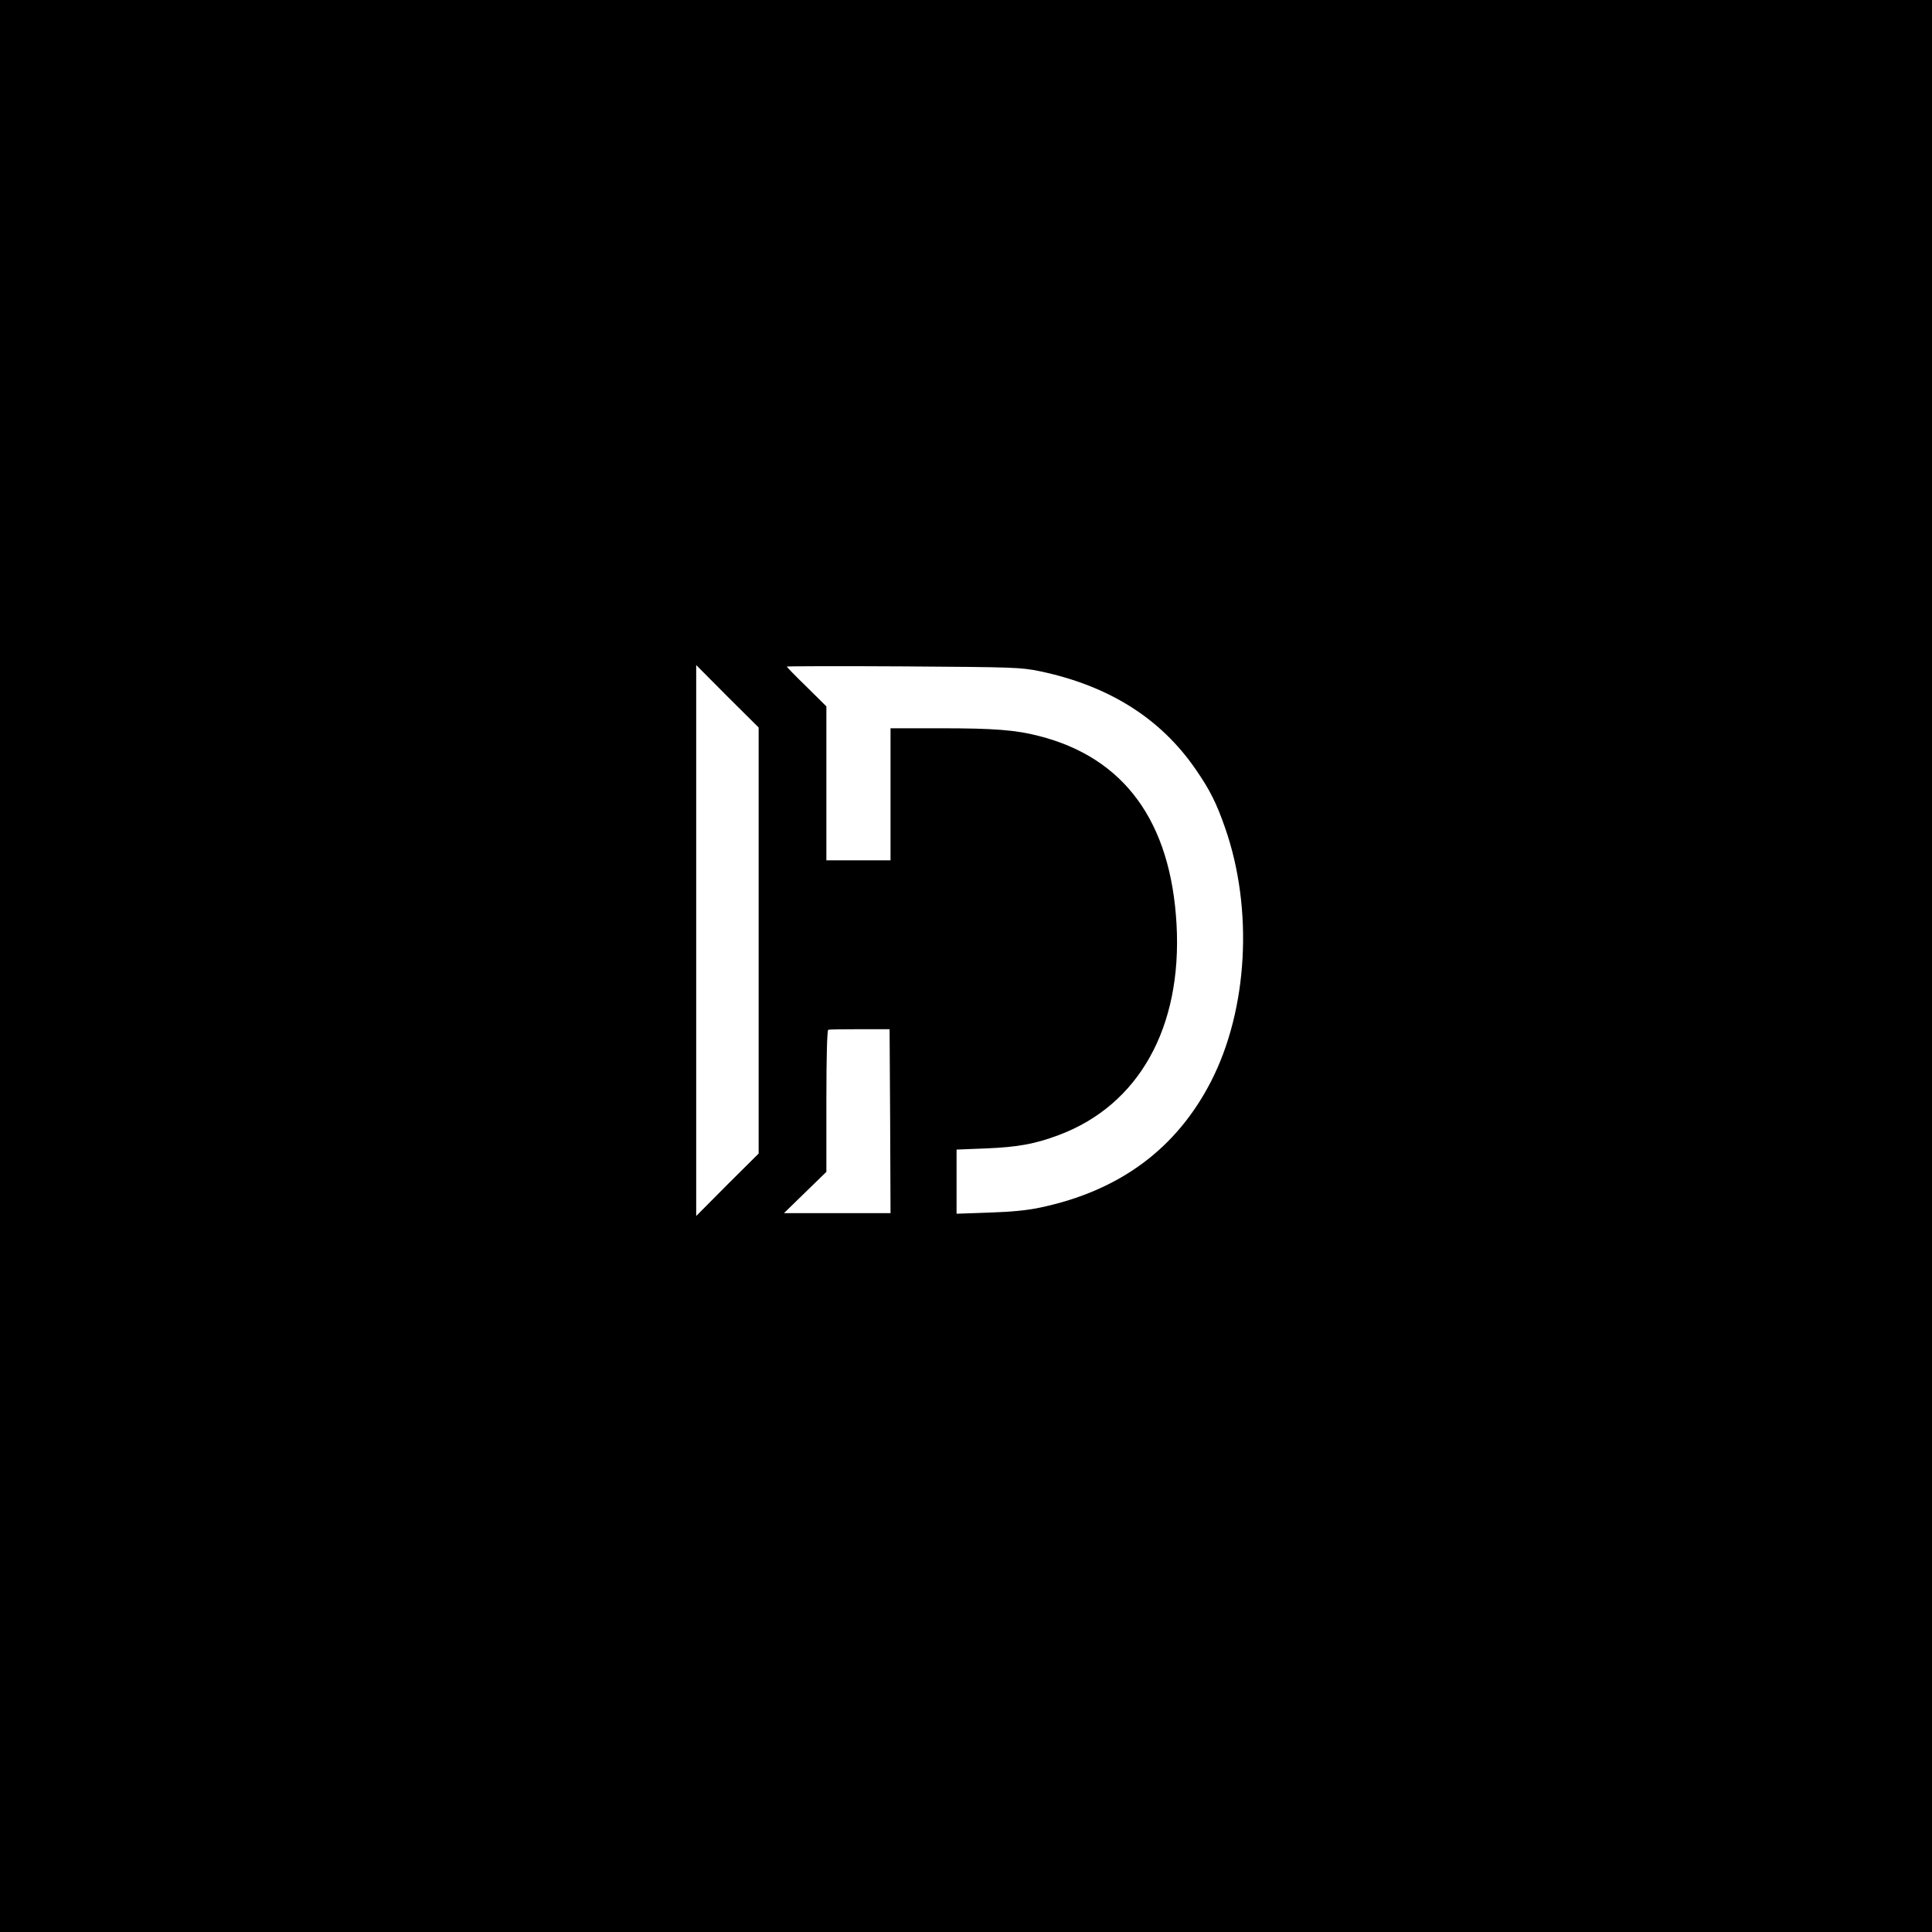 <?xml version="1.0" standalone="no"?>
<!DOCTYPE svg PUBLIC "-//W3C//DTD SVG 20010904//EN"
 "http://www.w3.org/TR/2001/REC-SVG-20010904/DTD/svg10.dtd">
<svg version="1.0" xmlns="http://www.w3.org/2000/svg"
 width="1024pt" height="1024pt" viewBox="0 0 1024 1024"
 preserveAspectRatio="xMidYMid meet">
<rect x="0" y="0" width="1024" height="1024" fill="#808080" stroke="none"/>
<g transform="translate(0,1024) scale(0.1,-0.1)"
fill="#000000" stroke="none">
<path fill="#000000" stroke="none" d="M0 5120 l0 -5120 5120 0 5120 0 0 5120
0 5120 -5120 0 -5120 0 0 -5120z"/>
<path fill="#ffffff" stroke="none" d="M4021 5255 l0 -1129 -166 -165 -165
-166 0 1460 0 1460 165 -166 166 -165 0 -1129z"/>
<path fill="#ffffff" stroke="none" d="M5513 6682 c365 -77 640 -250 826 -522
74 -107 110 -180 154 -307 151 -431 121 -964 -74 -1344 -183 -357 -484 -580
-904 -669 -69 -15 -153 -23 -272 -27 l-173 -6 0 170 0 170 153 6 c170 7 261
23 389 71 424 159 654 570 624 1116 -30 545 -277 884 -729 999 -122 32 -241
41 -519 41 l-268 0 0 -350 0 -350 -170 0 -170 0 0 408 0 408 -105 104 c-58 56
-105 105 -105 107 0 2 278 3 618 1 595 -4 621 -5 725 -26z"/>
<path fill="#ffffff" stroke="none" d="M4718 4298 l2 -488 -282 0 -283 0 113
110 112 109 0 375 c0 242 4 376 10 378 6 2 81 3 168 3 l157 0 3 -487z"/>
</g>
</svg>

